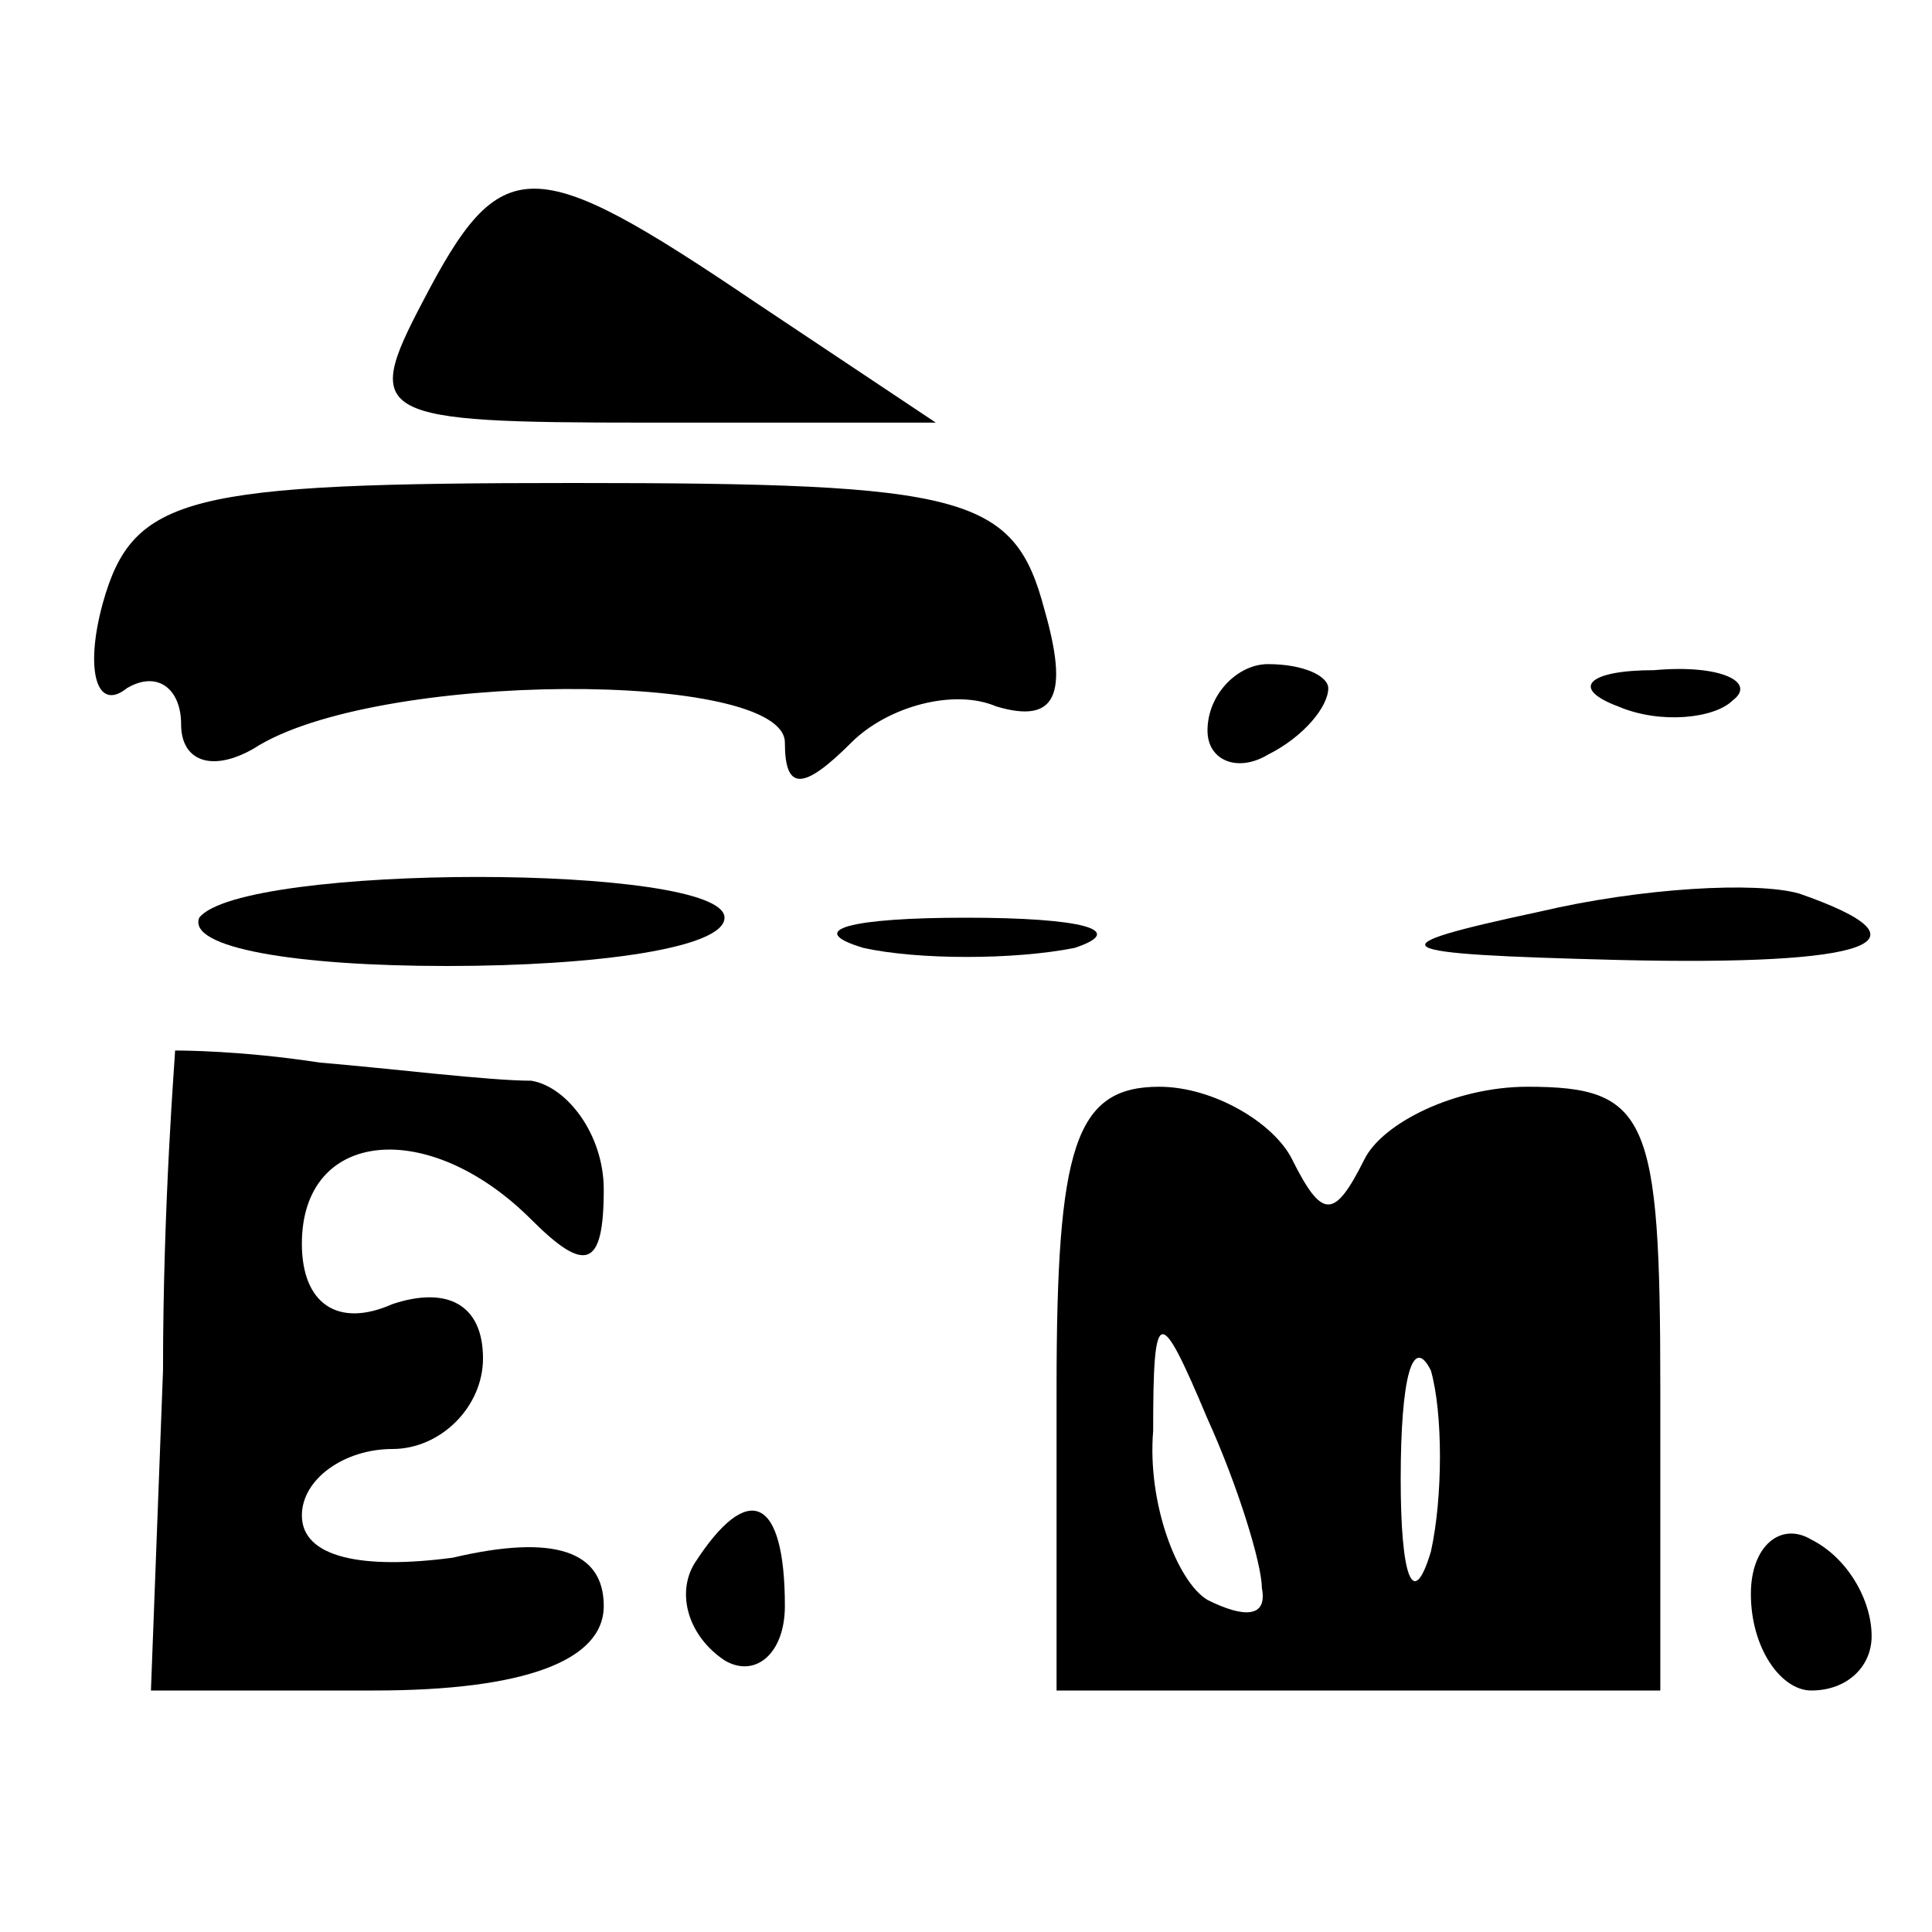<?xml version="1.0" standalone="no"?>
<!DOCTYPE svg PUBLIC "-//W3C//DTD SVG 20010904//EN"
 "http://www.w3.org/TR/2001/REC-SVG-20010904/DTD/svg10.dtd">
<svg version="1.0" xmlns="http://www.w3.org/2000/svg"
 width="32pt" height="32pt" viewBox="0 0 32 32"
 preserveAspectRatio="xMidYMid meet">

<g transform="translate(0,32) scale(0.1,-0.1)"
fill="#000000" stroke="none">
<path d="M70 270 c-10 -19 -8 -20 37 -20 l48 0 -30 20 c-37 25 -42 25 -55 0z"/>
<path d="M17 220 c-3 -11 -1 -18 4 -14 5 3 9 0 9 -6 0 -6 5 -8 12 -4 20 13 88
13 88 1 0 -8 3 -8 11 0 6 6 17 9 24 6 10 -3 12 2 8 16 -5 19 -13 21 -78 21
-64 0 -73 -2 -78 -20z"/>
<path d="M200 199 c0 -5 5 -7 10 -4 6 3 10 8 10 11 0 2 -4 4 -10 4 -5 0 -10
-5 -10 -11z"/>
<path d="M268 203 c7 -3 16 -2 19 1 4 3 -2 6 -13 5 -11 0 -14 -3 -6 -6z"/>
<path d="M33 168 c-2 -5 16 -8 41 -8 25 0 46 3 46 8 0 9 -80 9 -87 0z"/>
<path d="M255 169 c-28 -6 -26 -7 13 -8 42 -1 53 3 30 11 -7 2 -26 1 -43 -3z"/>
<path d="M143 163 c9 -2 25 -2 35 0 9 3 1 5 -18 5 -19 0 -27 -2 -17 -5z"/>
<path d="M29 146 c0 -1 -2 -25 -2 -53 l-2 -53 37 0 c25 0 38 5 38 14 0 9 -8
12 -25 8 -15 -2 -25 0 -25 7 0 6 7 11 15 11 8 0 15 7 15 15 0 9 -6 12 -15 9
-9 -4 -15 0 -15 10 0 19 21 21 38 4 9 -9 12 -8 12 5 0 9 -6 17 -12 18 -7 0
-23 2 -35 3 -13 2 -23 2 -24 2z"/>
<path d="M175 90 l0 -50 50 0 50 0 0 50 c0 45 -2 50 -22 50 -12 0 -24 -6 -27
-12 -5 -10 -7 -10 -12 0 -3 6 -13 12 -22 12 -14 0 -17 -10 -17 -50z m34 -33
c1 -5 -3 -5 -9 -2 -5 3 -10 16 -9 28 0 21 1 21 9 2 5 -11 9 -24 9 -28z m28 6
c-3 -10 -5 -4 -5 12 0 17 2 24 5 18 2 -7 2 -21 0 -30z"/>
<path d="M115 61 c-3 -5 -1 -12 5 -16 5 -3 10 1 10 9 0 18 -6 21 -15 7z"/>
<path d="M290 56 c0 -9 5 -16 10 -16 6 0 10 4 10 9 0 6 -4 13 -10 16 -5 3 -10
-1 -10 -9z"/>
</g>
</svg>
